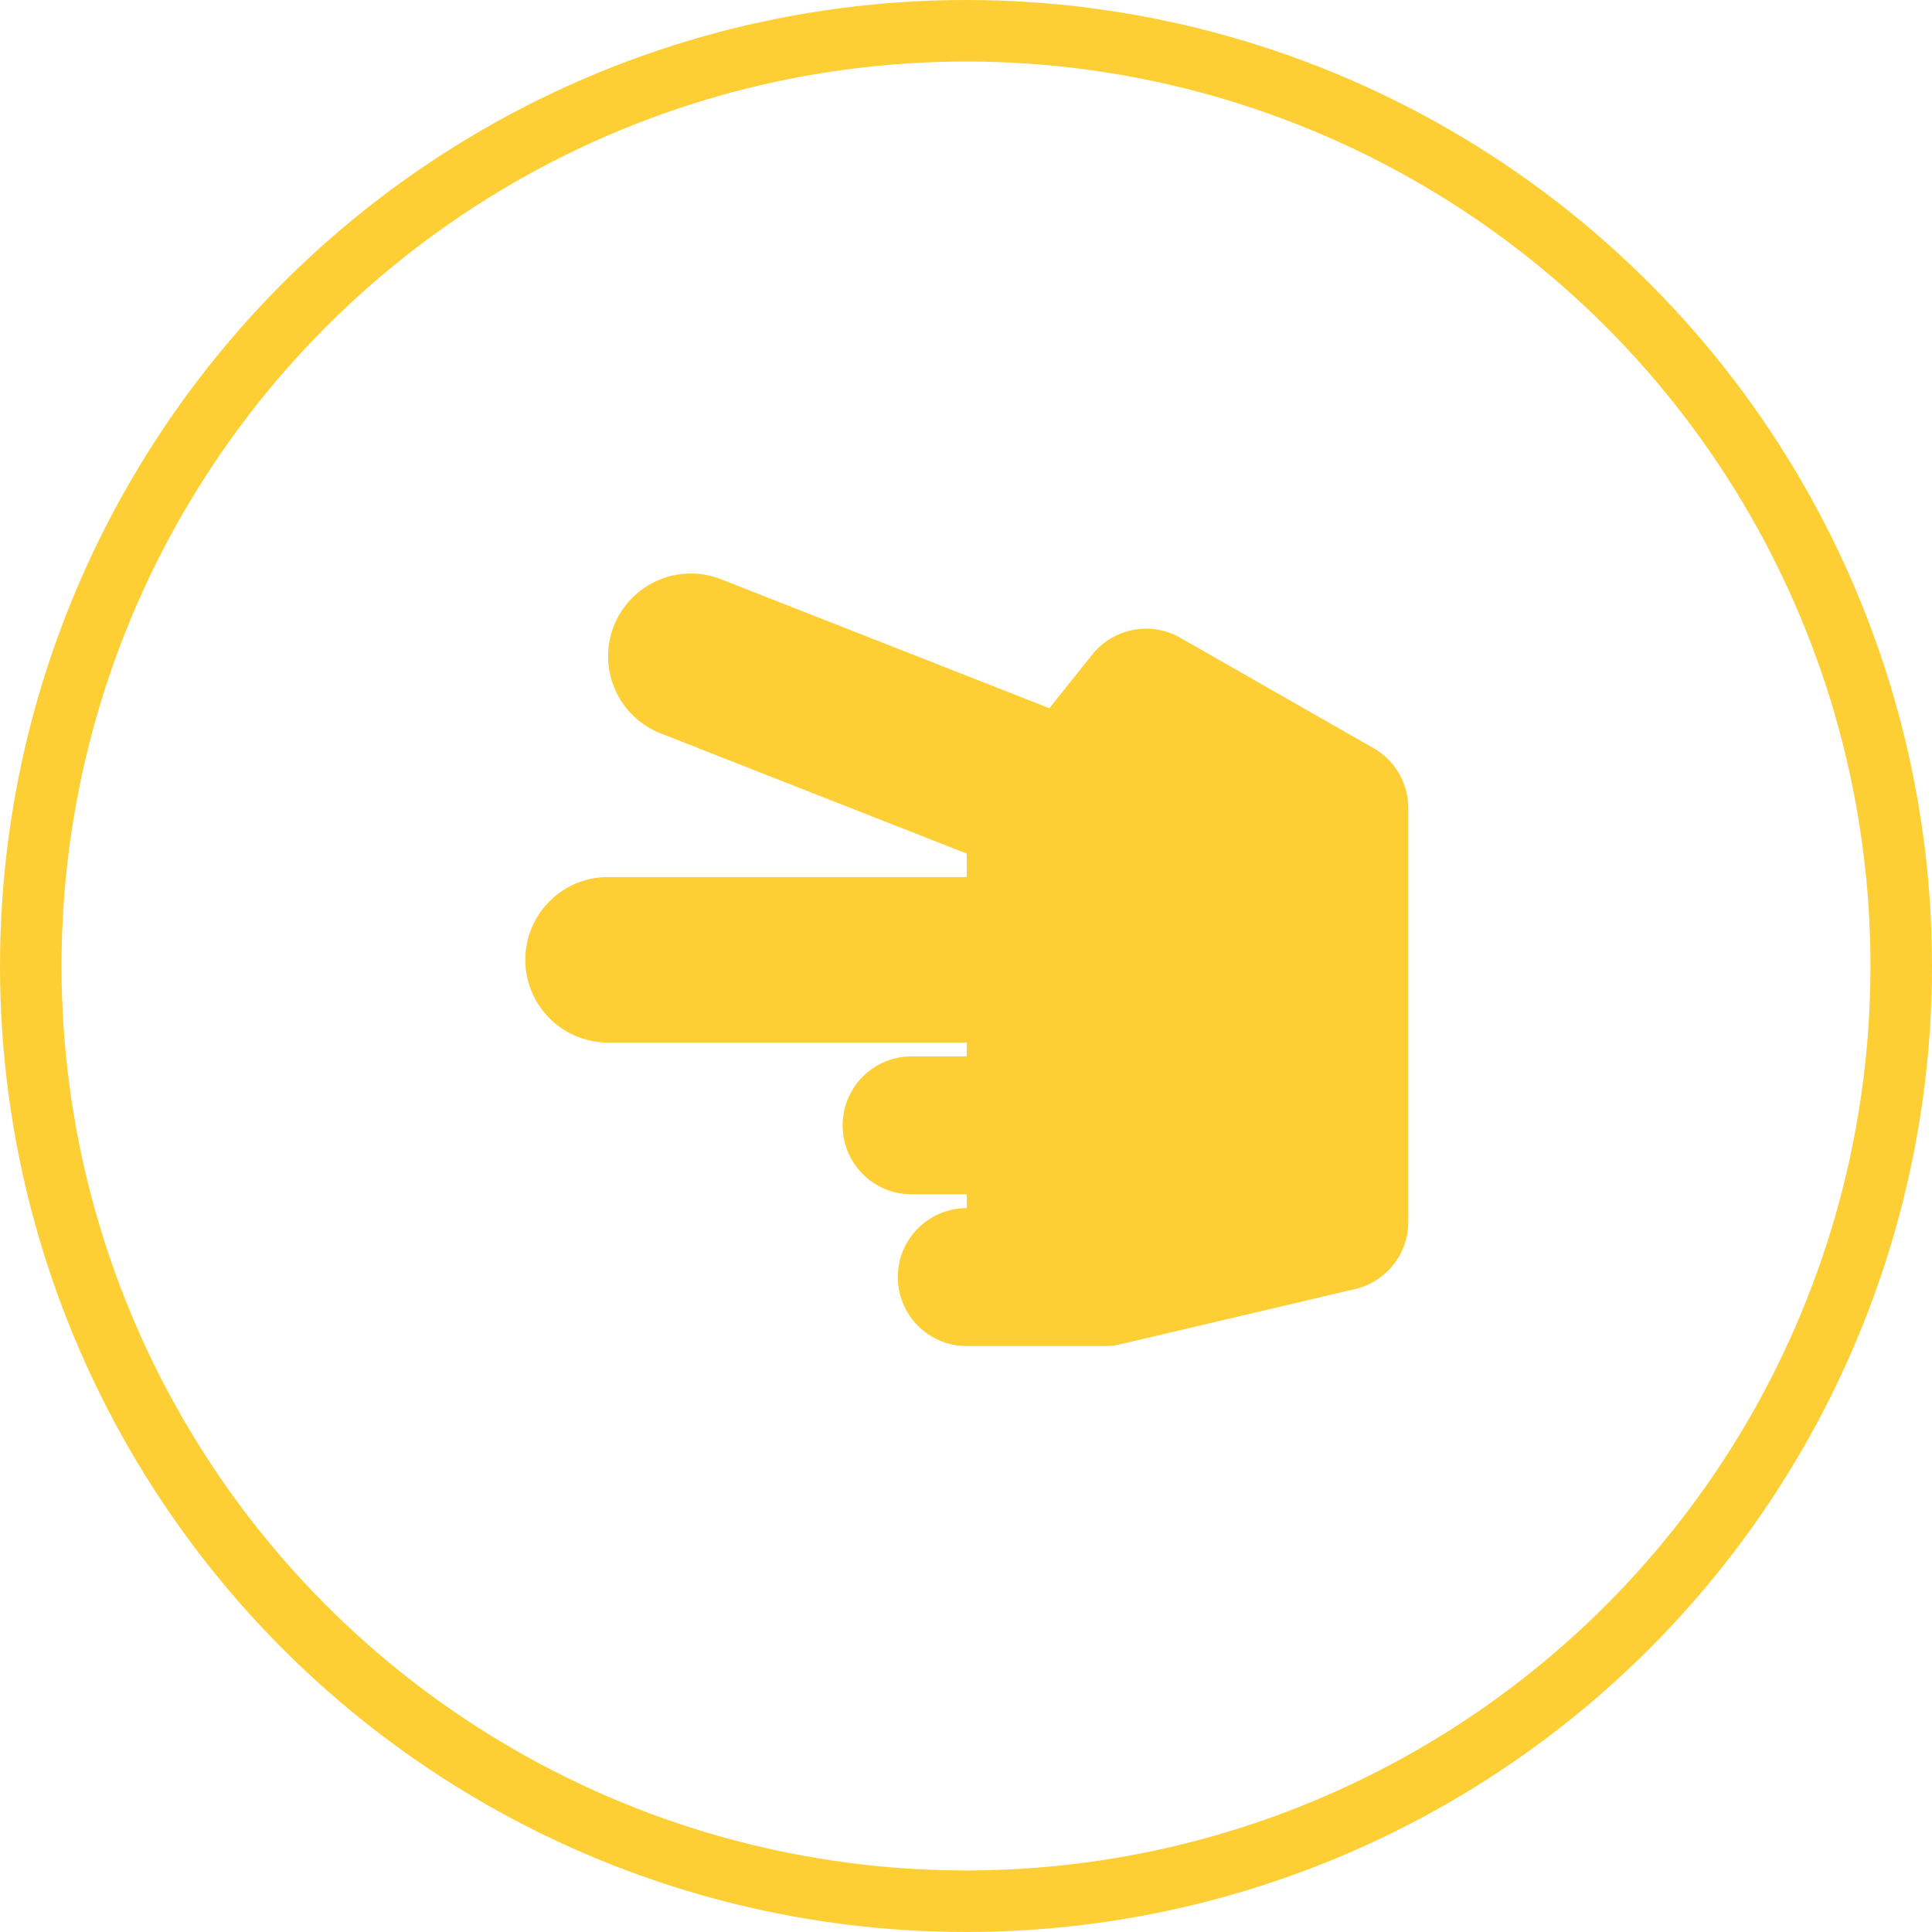<svg xmlns="http://www.w3.org/2000/svg" width="157" height="157" viewBox="0 0 157 157"><defs><style>.a,.d{fill:none;}.a{stroke:#fecf35;stroke-width:5px;}.b{fill:#fecf35;}.c{stroke:none;}</style></defs><g transform="translate(-675 -770)"><g class="a" transform="translate(675 770)"><circle class="c" cx="78.5" cy="78.5" r="78.5"/><circle class="d" cx="78.5" cy="78.5" r="76"/></g><path class="b" d="M30.269,59.425a5.605,5.605,0,0,1,5.605-5.605V52.7H31.39a5.605,5.605,0,1,1,0-11.211h4.484V40.367H6.726a6.726,6.726,0,0,1,0-13.453H35.874v-1.9L10.993,15.239A6.726,6.726,0,1,1,15.913,2.718L42.586,13.195l3.485-4.357a5.605,5.605,0,0,1,7.158-1.365l15.7,8.969a5.606,5.606,0,0,1,2.824,4.867V54.94A5.605,5.605,0,0,1,67.427,60.4L48.369,64.881a5.6,5.6,0,0,1-1.284.149H35.874A5.605,5.605,0,0,1,30.269,59.425Z" transform="translate(717.689 814.355)"/></g></svg>